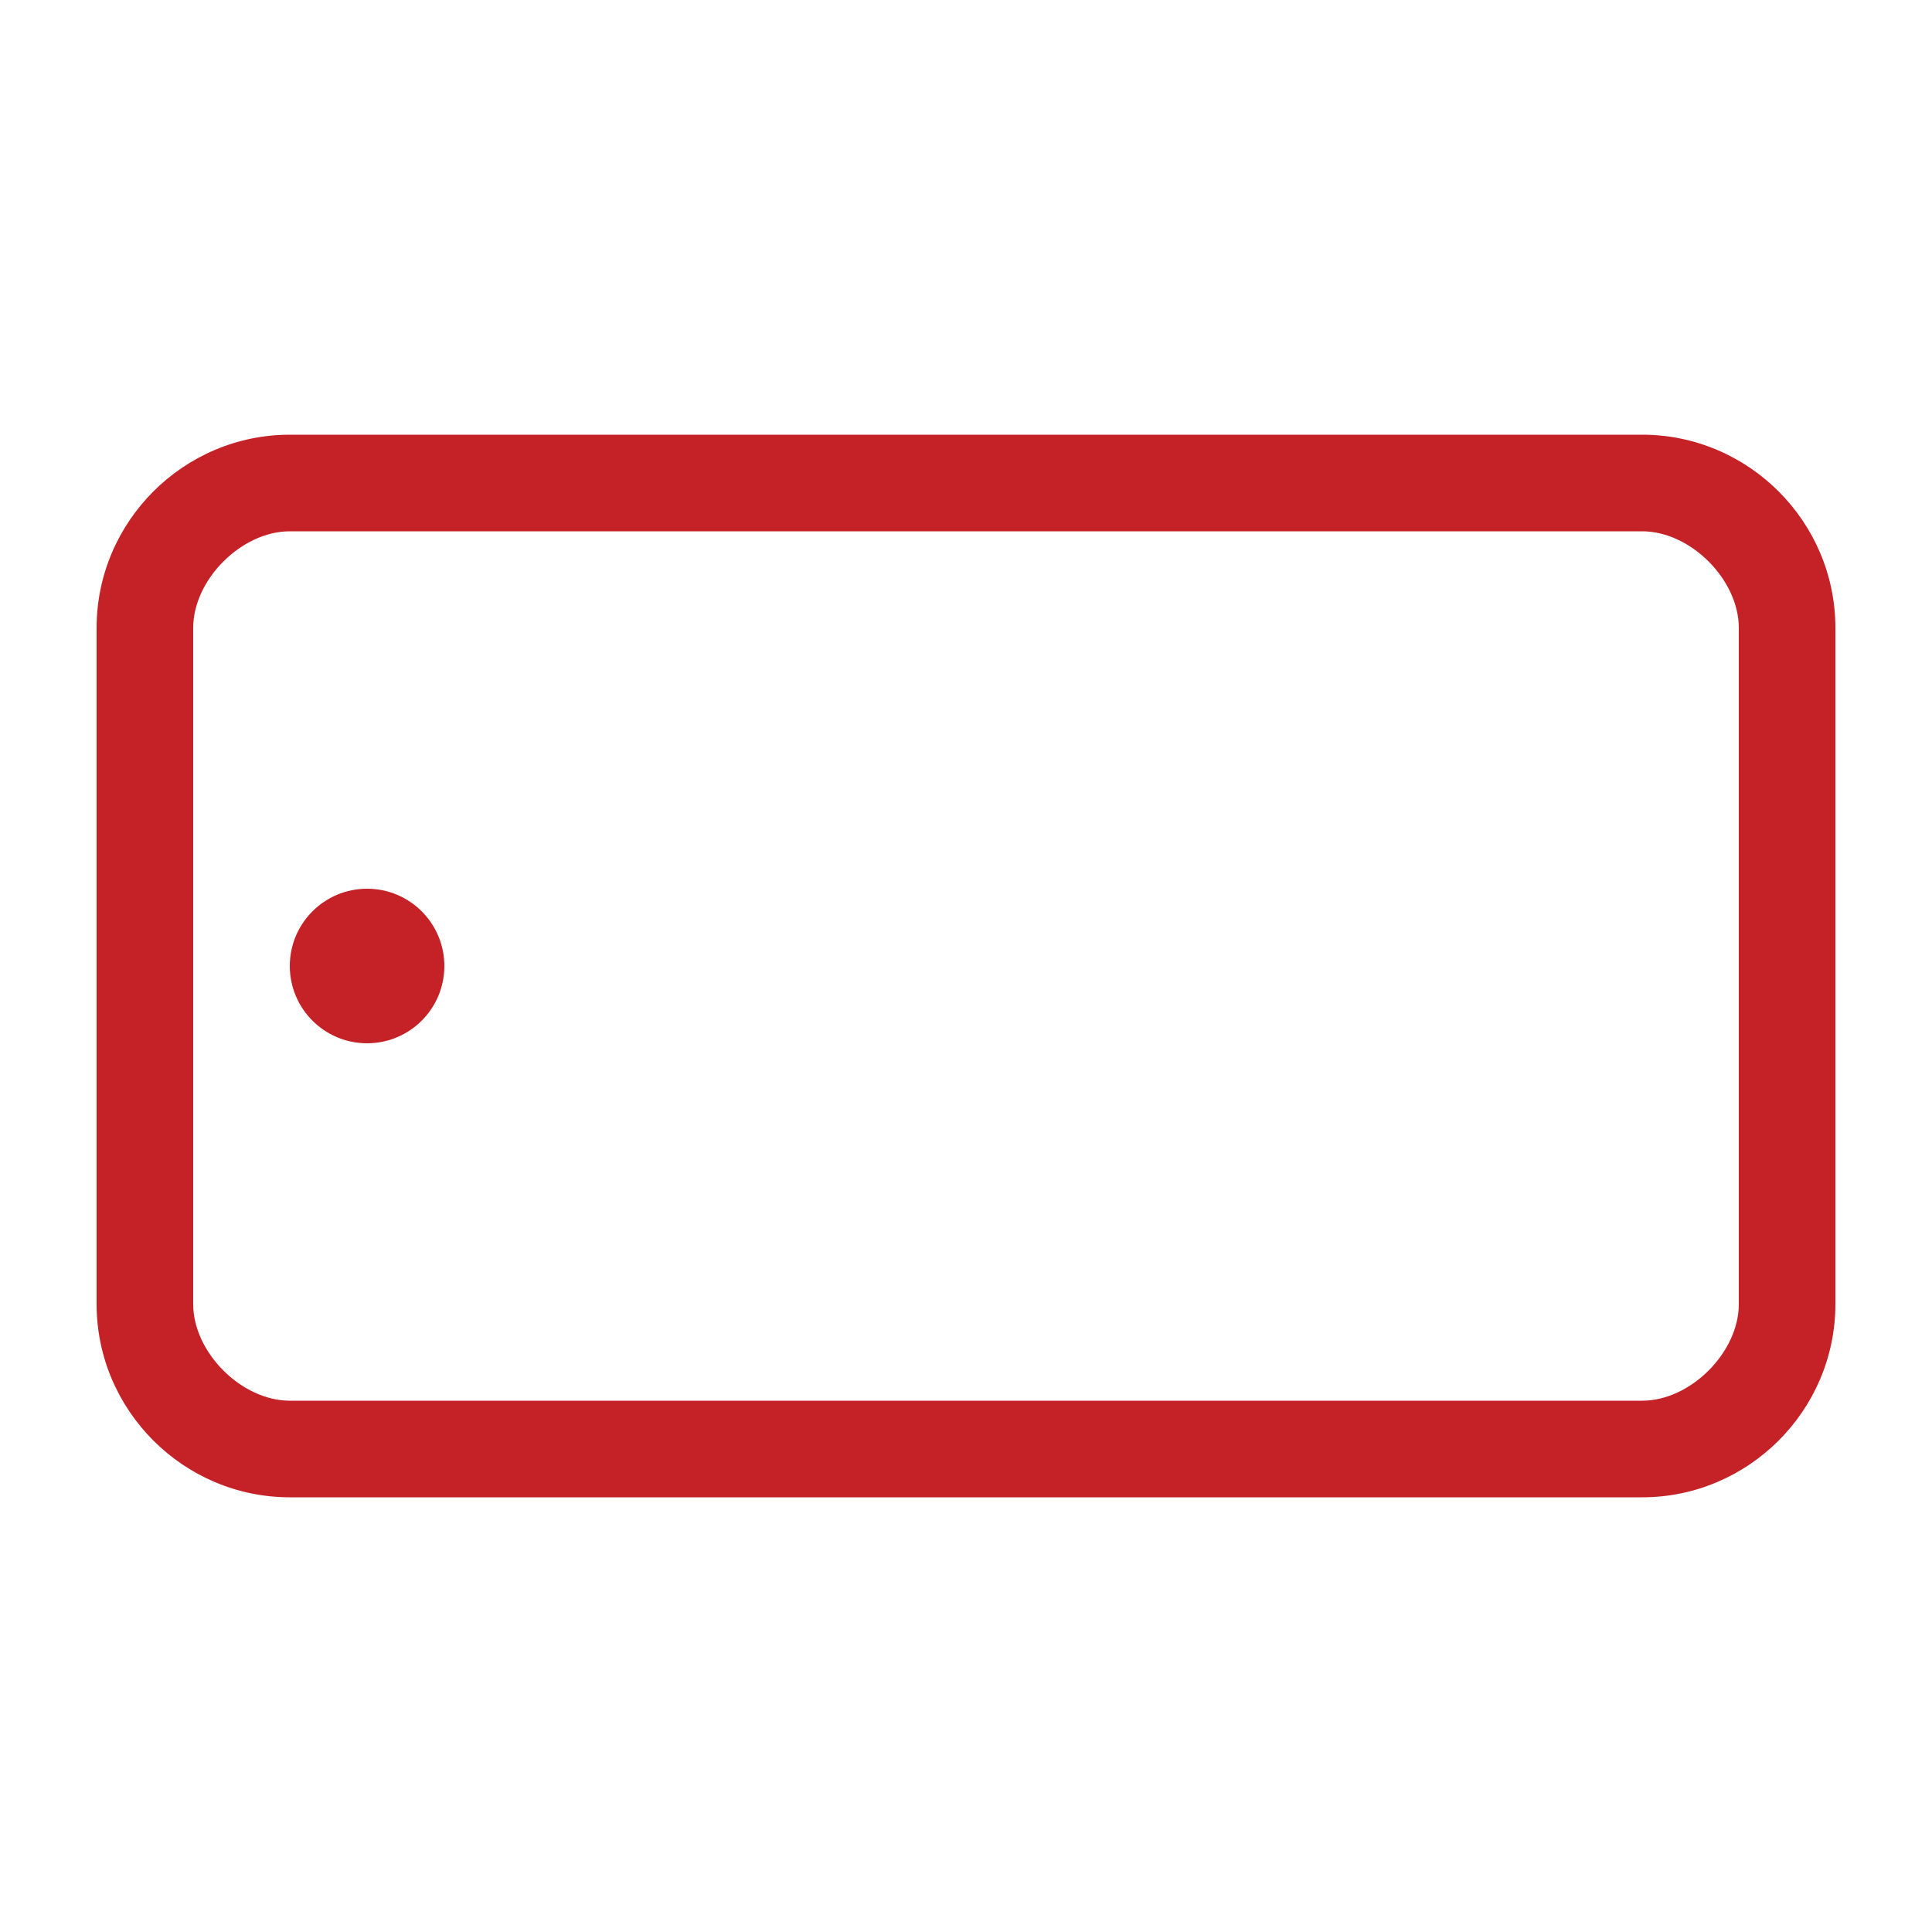 <?xml version="1.0" encoding="utf-8"?>
<!-- Generator: Adobe Illustrator 24.0.0, SVG Export Plug-In . SVG Version: 6.00 Build 0)  -->
<svg version="1.1" id="Layer_1" xmlns="http://www.w3.org/2000/svg" xmlns:xlink="http://www.w3.org/1999/xlink" x="0px" y="0px"
	 viewBox="0 0 20 20" style="enable-background:new 0 0 20 20;" xml:space="preserve">
<style type="text/css">
	.st0{fill:#C52228;}
</style>
<g>
	<path class="st0" d="M17,4.5H3c-1.1,0-2,0.9-2,2v7c0,1.1,0.9,2,2,2h14c1.1,0,2-0.9,2-2v-7C19,5.4,18.1,4.5,17,4.5z M18,13.5
		c0,0.5-0.5,1-1,1H3c-0.5,0-1-0.5-1-1v-7c0-0.5,0.5-1,1-1h14c0.5,0,1,0.5,1,1V13.5z"/>
	<circle class="st0" cx="3.8" cy="10" r="0.8"/>
</g>
</svg>

